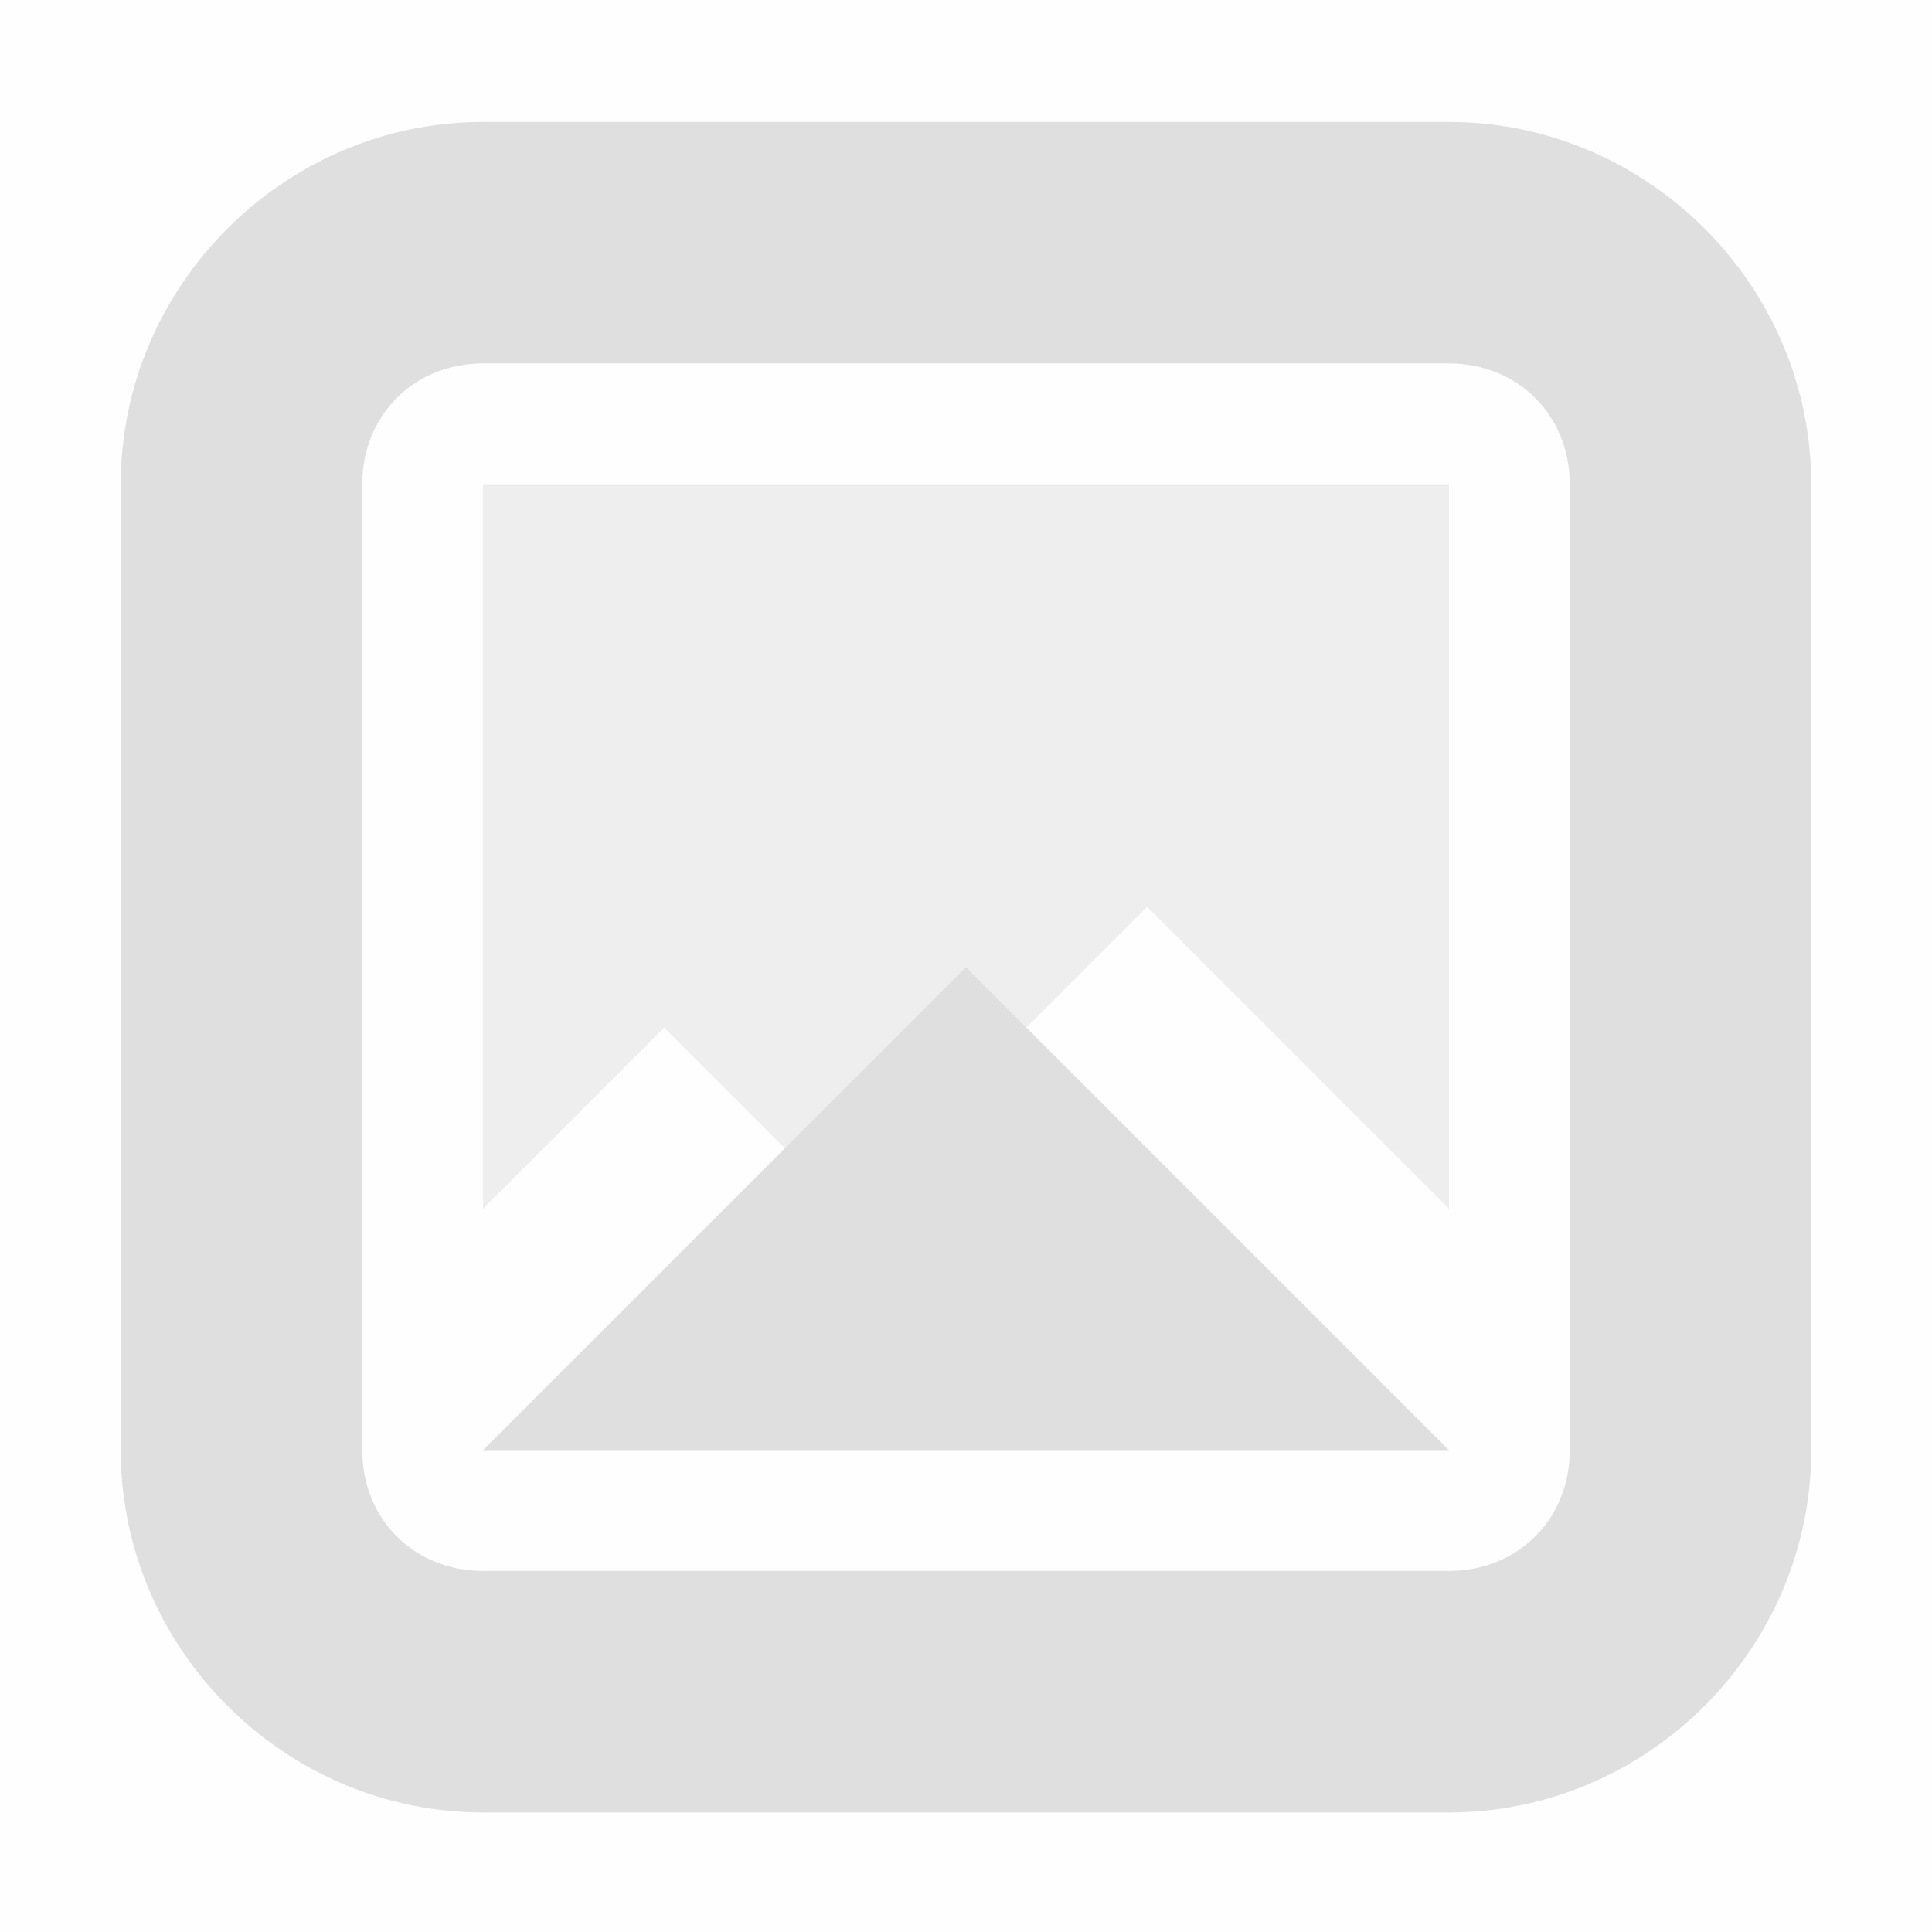 <svg viewBox='0 0 16 16' xmlns='http://www.w3.org/2000/svg'><path color='#bebebe' d='M0 0h16v16H0z' fill='gray' fill-opacity='.01'/><path color='#000' d='M606 383.01c-1.645 0-3 1.355-3 3v8c0 1.645 1.355 3 3 3h8c1.645 0 3-1.355 3-3v-8c0-1.645-1.355-3-3-3zm0 2h8c.571 0 1 .429 1 1v8c0 .571-.429 1-1 1h-8c-.571 0-1-.429-1-1v-8c0-.571.429-1 1-1z' fill='#dfdfdf' style='-inkscape-stroke:none' transform='translate(-602 -382)'/><path d='M4 4.01v6l1.5-1.5 1.5 1.5 2.5-2.5 2.5 2.5v-6z' fill='#dfdfdf' opacity='.5'/><path d='m8 8.01 4 4H4z' fill='#dfdfdf'/></svg>
